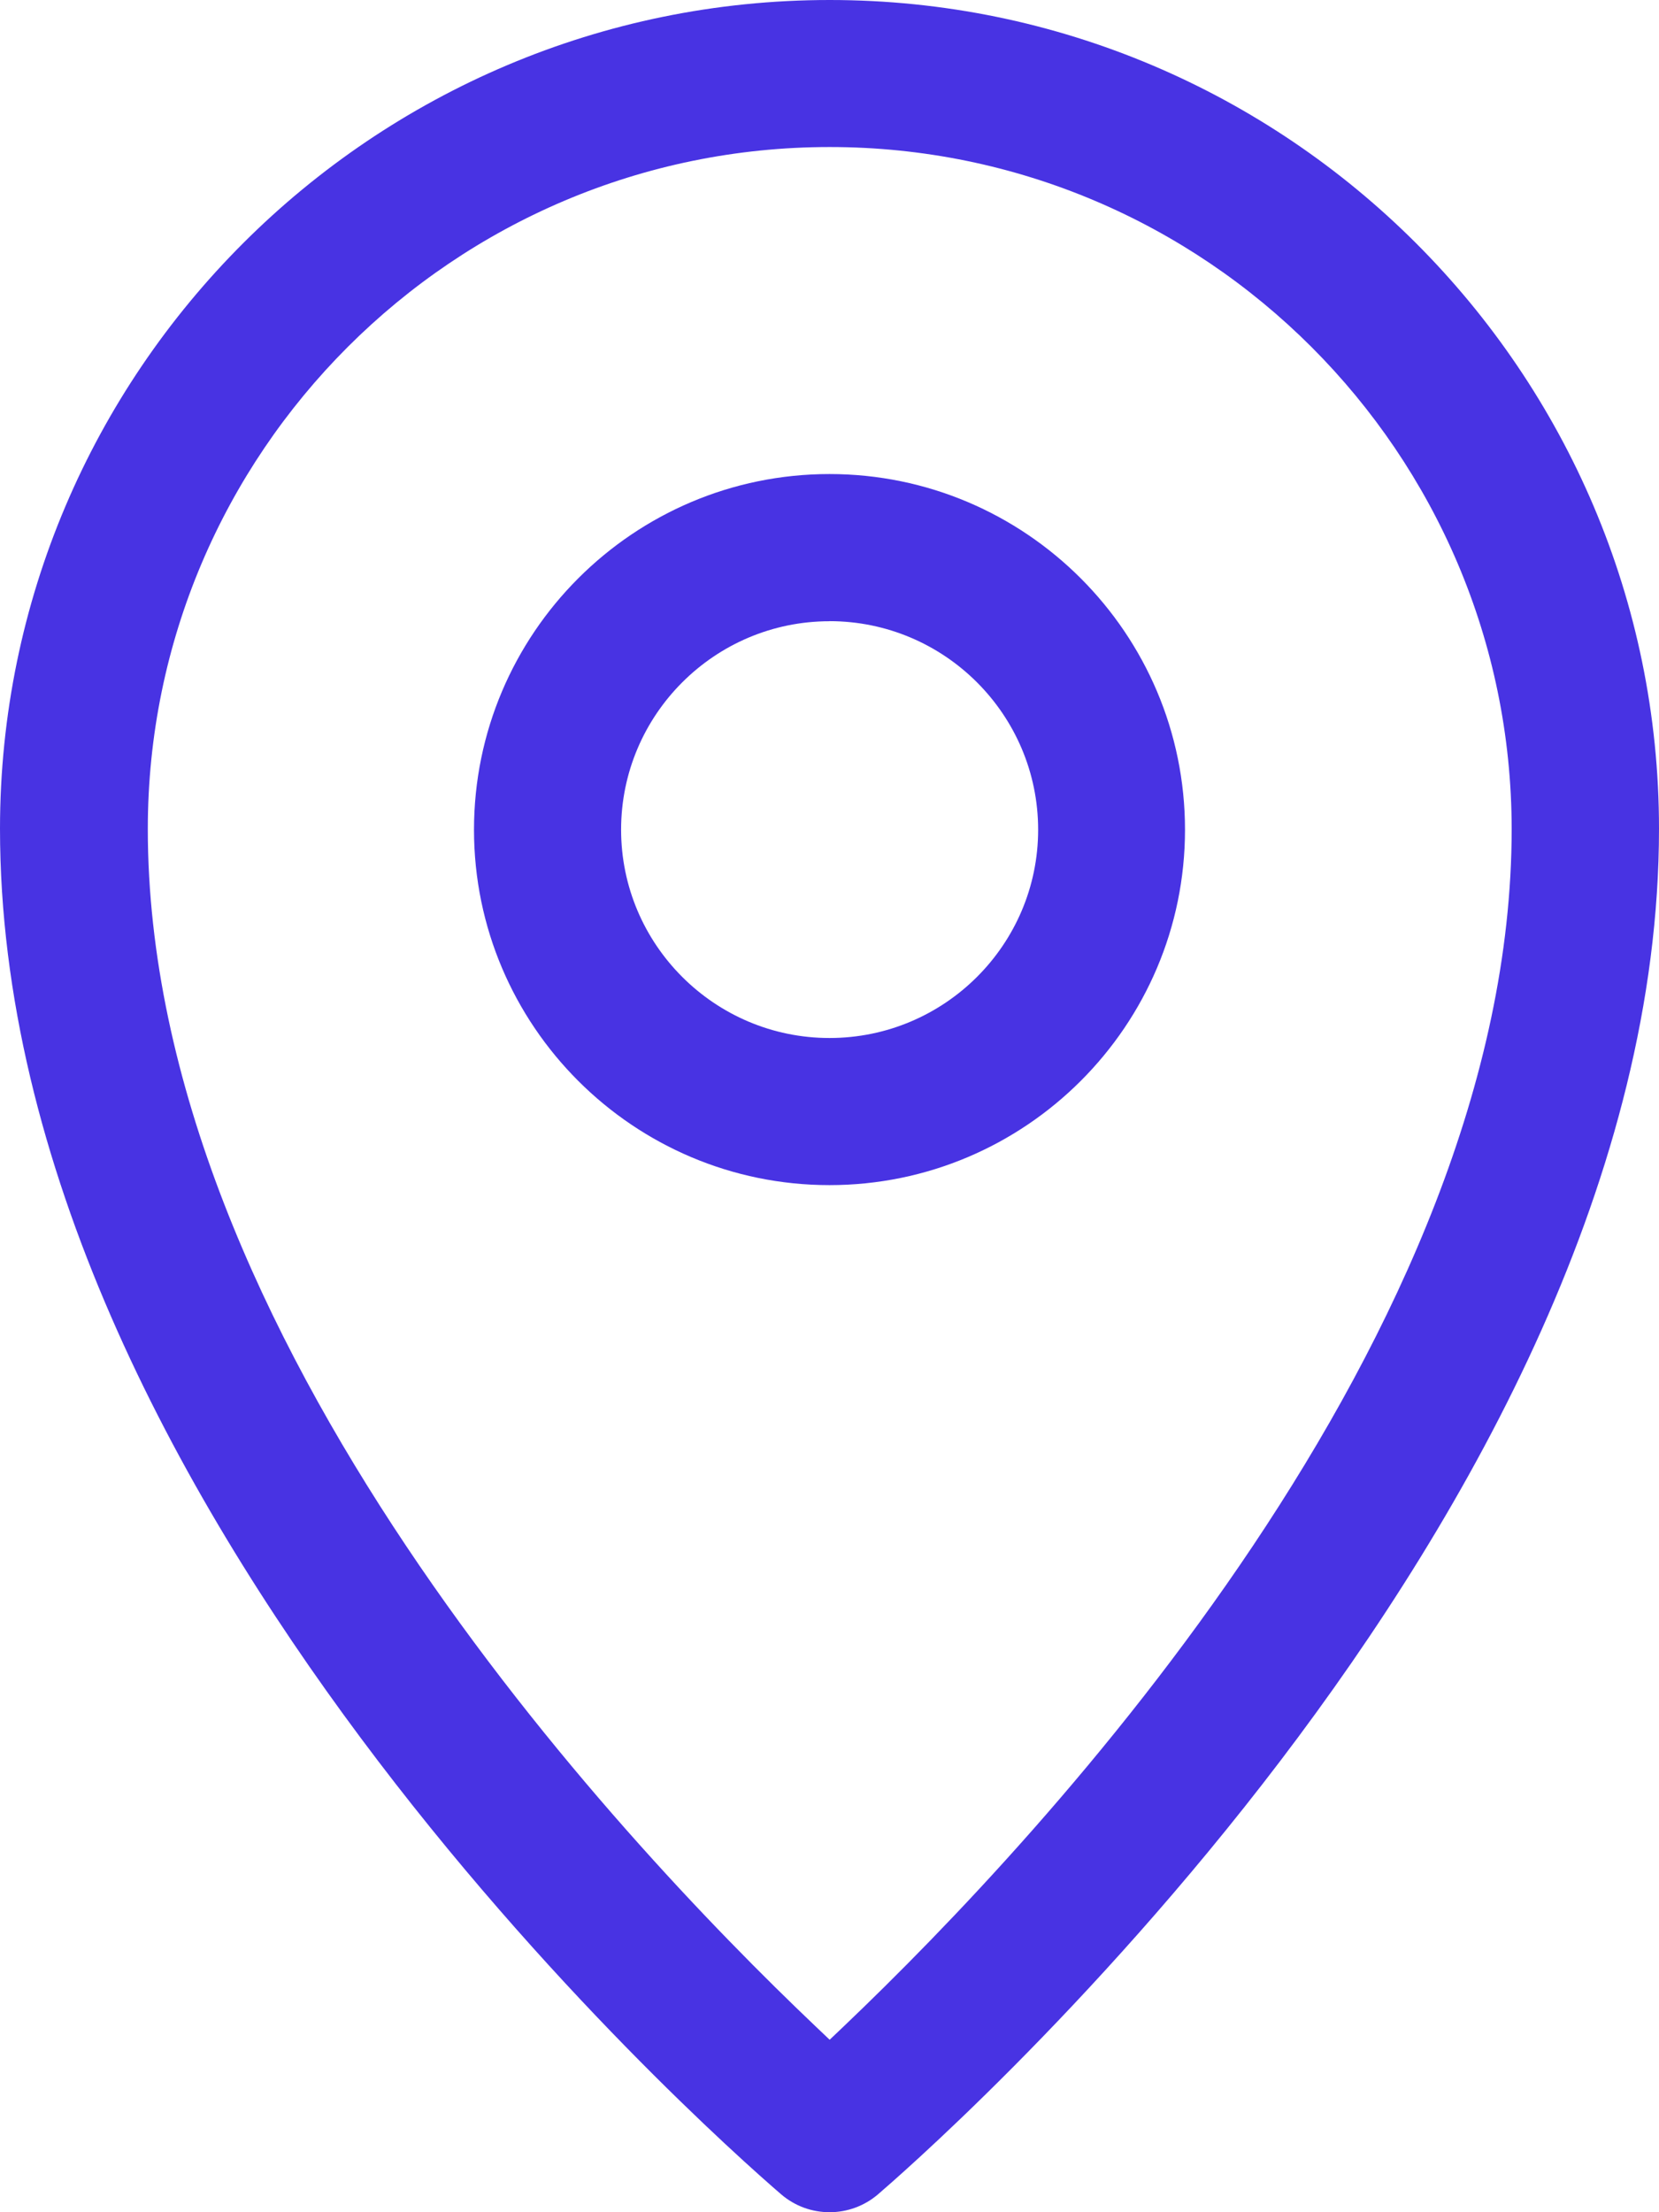 <?xml version="1.0" encoding="UTF-8"?>
<svg height="28px" version="1.1" viewBox="0 0 21 28" width="21px" xmlns="http://www.w3.org/2000/svg">
  <title>pinmap-location</title>
  <g fill="none" fill-rule="evenodd" id="Prototype_CDE" stroke="none" stroke-width="1">
    <g fill="#4833E3" fill-rule="nonzero" id="Listedesinscrits" transform="translate(-656, -198)">
      <g id="pinmap-location" transform="translate(656, 198)">
        <path
          d="M10.5,15 C8.019,15 6,12.982 6,10.502 C6,8.019 8.019,6 10.5,6 C12.981,6 15,8.019 15,10.502 C15,12.982 12.981,15 10.5,15 L10.5,15 Z M10.5,7.863 C9.046,7.863 7.862,9.047 7.862,10.501 C7.862,11.955 9.046,13.138 10.5,13.138 C11.956,13.138 13.141,11.956 13.141,10.502 C13.141,9.046 11.956,7.862 10.5,7.862 L10.5,7.863 Z"
          id="Shape"></path>
        <path
          d="M10.502,28 C10.276,28 10.064,27.922 9.892,27.777 C8.88,26.905 0,19 0,10.488 C0.002,4.704 4.713,0 10.502,0 C16.29,0 21,4.704 21,10.488 C21,19.25 11.512,27.431 11.11,27.777 C10.941,27.92 10.726,28 10.502,28 Z M10.502,1.861 C5.743,1.861 1.871,5.732 1.871,10.492 C1.871,16.912 7.779,23.228 10.321,25.645 L10.502,25.817 L10.683,25.645 C13.223,23.224 19.135,16.898 19.135,10.492 C19.131,5.732 15.258,1.861 10.503,1.861 L10.502,1.861 Z"
          id="Shape"></path>
      </g>
    </g>
  </g>
</svg>
